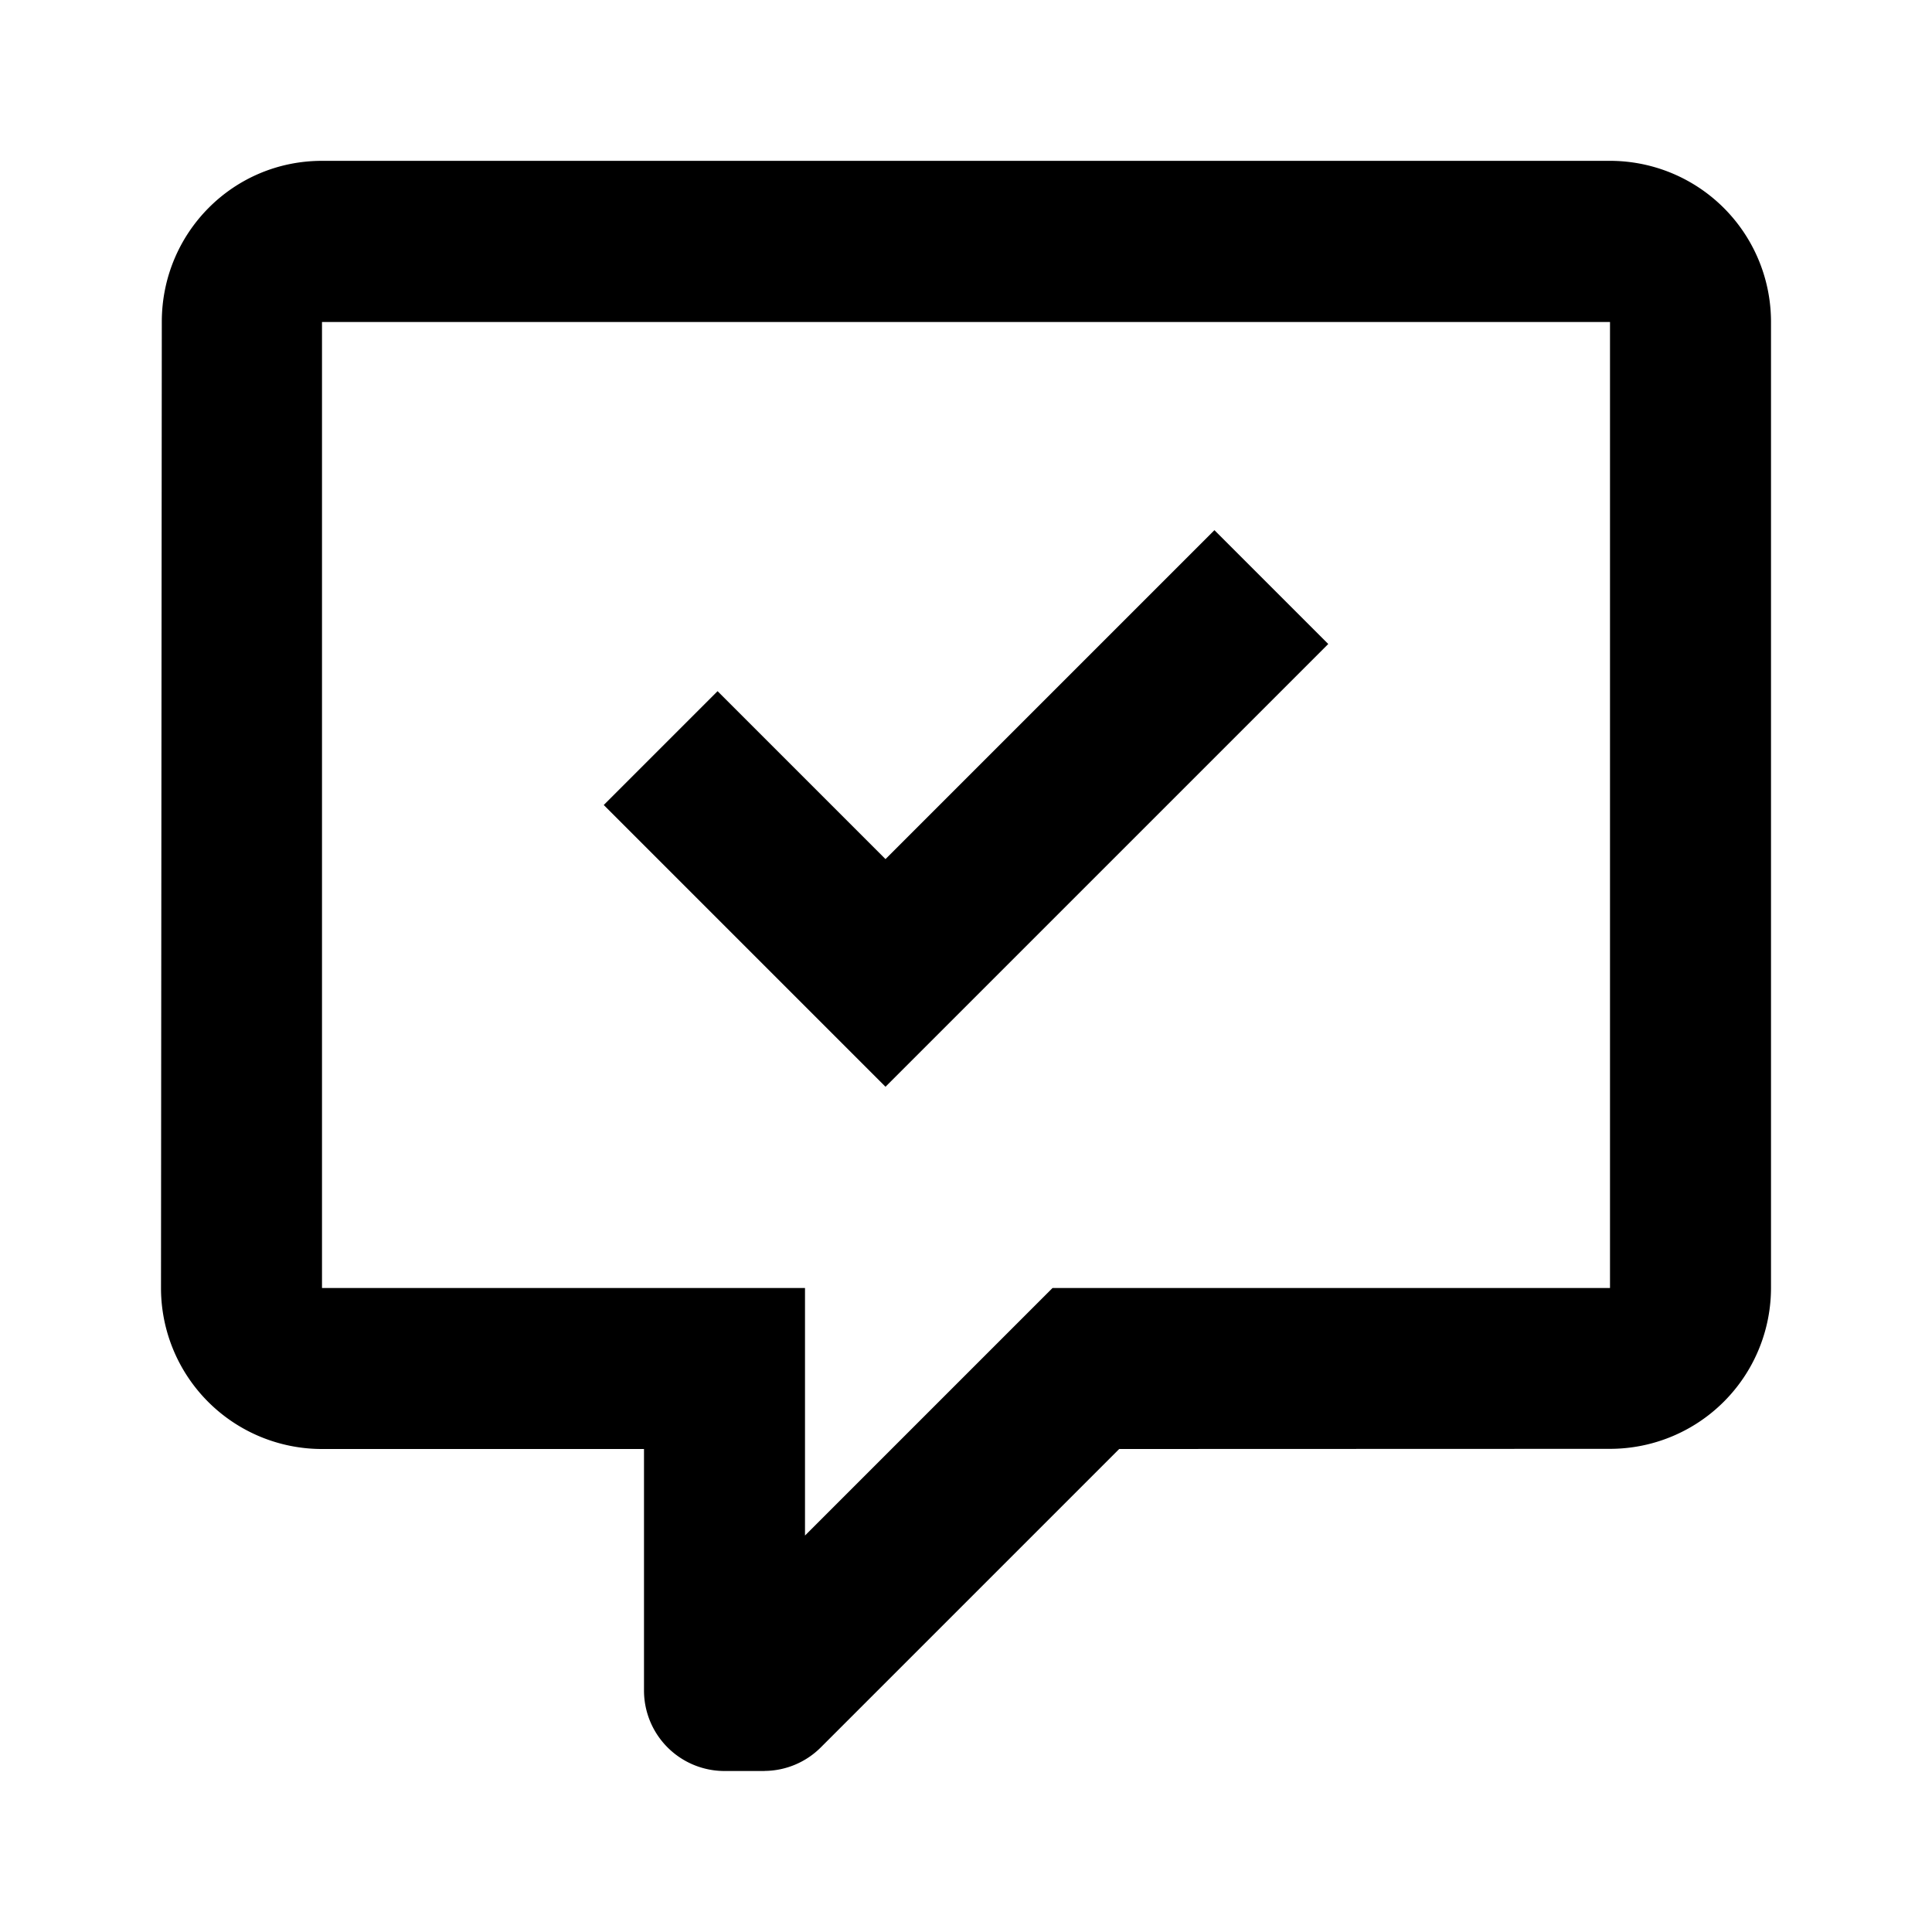 <svg xmlns="http://www.w3.org/2000/svg" baseProfile="full" viewBox="0 0 24.00 24.00"><path d="M9 22a1 1 0 0 1-1-1v-3H4a2 2 0 0 1-2-2l.01-12.002c0-1.105.885-2 1.99-2h16a2 2 0 0 1 2 2v12a2 2 0 0 1-2 2L13.903 18l-3.706 3.706a.997.997 0 0 1-.697.293L9.5 22H9zm1-6v3.075L13.075 16H20V4H4v12h6zm6.5-8L11 13.5 7.5 10l1.414-1.414L11 10.672l4.086-4.086L16.5 8z"/></svg>